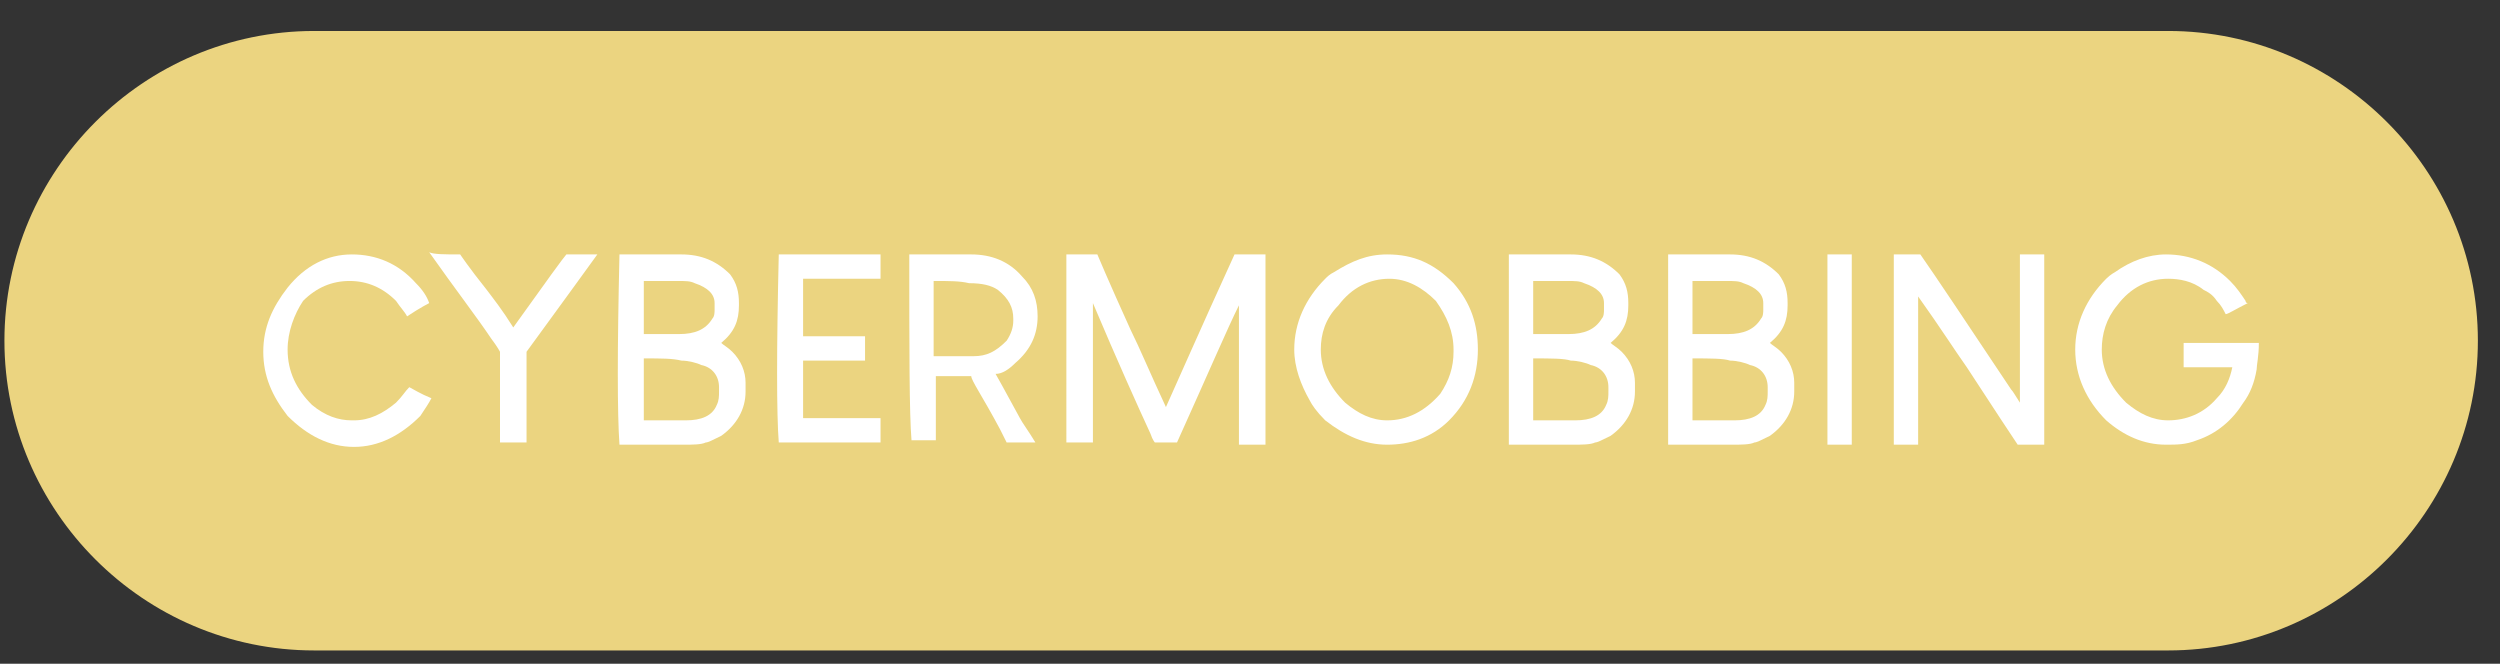 <?xml version="1.0" encoding="utf-8"?>
<!-- Generator: Adobe Illustrator 27.1.1, SVG Export Plug-In . SVG Version: 6.00 Build 0)  -->
<svg version="1.1" id="Ebene_1" xmlns="http://www.w3.org/2000/svg" xmlns:xlink="http://www.w3.org/1999/xlink" x="0px" y="0px"
	 viewBox="0 0 113 30" style="enable-background:new 0 0 113 30;" xml:space="preserve">
<rect x="0" y="0" width="113" height="30" fill="#333333" stroke="none"/>
<style type="text/css">
	.st0{fill:#EBD480;}
	.st1{fill:#FFFFFF;}
</style>
<g>
	<g>
		<path class="st0" d="M14.2,1.4c-7.7,0-14,6.3-14,14s6.3,14,14,14H98c7.7,0,14-6.3,14-14s-6.3-14-14-14H14.2z"/>
	</g>
</g>
<g>
	<path class="st1" d="M15.9,11.5L15.9,11.5c1.1,0,2.1,0.4,2.9,1.3c0.3,0.3,0.5,0.6,0.6,0.9c0,0-0.4,0.2-1,0.6
		c-0.1-0.2-0.3-0.4-0.5-0.7c-0.6-0.6-1.3-0.9-2.1-0.9c-0.8,0-1.5,0.3-2.1,0.9C13.3,14.2,13,15,13,15.8c0,1,0.4,1.8,1.1,2.5
		c0.6,0.5,1.2,0.7,1.8,0.7c0,0,0.1,0,0.1,0c0.7,0,1.3-0.3,1.9-0.8c0.3-0.3,0.4-0.5,0.6-0.7c0.2,0.1,0.5,0.3,1,0.5c0,0,0,0,0,0
		c-0.1,0.2-0.3,0.5-0.5,0.8c-0.9,0.9-1.9,1.4-3,1.4c-1.1,0-2.1-0.5-3-1.4c-0.7-0.9-1.1-1.8-1.1-2.9c0,0,0,0,0,0c0-1.1,0.4-2,1.1-2.9
		C13.8,12,14.8,11.5,15.9,11.5z"/>
	<path class="st1" d="M20.8,11.5c0,0,0.4,0.6,1.2,1.6c0.3,0.4,0.7,0.9,1.2,1.7c1.5-2.1,2.3-3.2,2.4-3.3c0.3,0,0.8,0,1.4,0
		c-0.5,0.7-1.6,2.2-3.2,4.4c0,0.7,0,2.1,0,4.1l0,0c-0.2,0-0.6,0-1.2,0c0,0,0,0,0,0c0-0.7,0-2.1,0-4.1c0,0-0.1-0.2-0.4-0.6
		c-0.6-0.9-1.6-2.2-2.8-3.9C19.6,11.5,20.1,11.5,20.8,11.5z"/>
	<path class="st1" d="M28,11.5c0.5,0,1.4,0,2.8,0c0.9,0,1.6,0.3,2.2,0.9c0.3,0.4,0.4,0.8,0.4,1.3c0,0,0,0.1,0,0.1
		c0,0.7-0.2,1.2-0.8,1.7v0c0.1,0.1,0.3,0.2,0.5,0.4c0.4,0.4,0.6,0.9,0.6,1.4c0,0.1,0,0.2,0,0.4c0,0.8-0.4,1.5-1.1,2
		C32.2,19.9,32,20,31.9,20c-0.2,0.1-0.6,0.1-1,0.1c-0.6,0-1.6,0-2.9,0c0,0,0,0,0,0C27.9,18.7,27.9,15.8,28,11.5L28,11.5z M29.1,16.2
		c0,0.5,0,1.4,0,2.8c0.3,0,1,0,1.9,0c0.7,0,1.2-0.2,1.4-0.7c0.1-0.2,0.1-0.4,0.1-0.6c0,0,0-0.1,0-0.2c0-0.5-0.3-0.9-0.8-1
		c-0.2-0.1-0.6-0.2-0.9-0.2C30.4,16.2,29.9,16.2,29.1,16.2C29.1,16.2,29.1,16.2,29.1,16.2z M29.1,12.7c0,0.4,0,1.2,0,2.4
		c0.3,0,0.8,0,1.6,0c0.7,0,1.2-0.2,1.5-0.7c0.1-0.1,0.1-0.3,0.1-0.4c0-0.1,0-0.1,0-0.3c0-0.4-0.3-0.7-0.9-0.9
		c-0.2-0.1-0.4-0.1-0.8-0.1C30.3,12.7,29.8,12.7,29.1,12.7z"/>
	<path class="st1" d="M35.2,11.5c0.8,0,2.3,0,4.6,0c0,0.2,0,0.6,0,1.1c-0.6,0-1.7,0-3.5,0c0,0.4,0,1.3,0,2.6c0.5,0,1.4,0,2.8,0l0,0
		c0,0.2,0,0.5,0,1.1l0,0c-0.5,0-1.4,0-2.8,0c0,0.4,0,1.3,0,2.6c0.6,0,1.7,0,3.5,0c0,0.2,0,0.6,0,1.1c-0.8,0-2.3,0-4.6,0h0
		C35.1,18.7,35.1,15.8,35.2,11.5L35.2,11.5z"/>
	<path class="st1" d="M41.1,11.5c0.5,0,1.4,0,2.8,0c0.9,0,1.7,0.3,2.3,1c0.5,0.5,0.7,1.1,0.7,1.8c0,0.8-0.3,1.5-1,2.1
		c-0.3,0.3-0.6,0.5-0.9,0.5c0,0,0.4,0.7,1.1,2c0.1,0.2,0.4,0.6,0.7,1.1v0c-0.2,0-0.7,0-1.3,0c0,0-0.1-0.2-0.3-0.6
		c-0.8-1.5-1.3-2.2-1.3-2.4c-0.4,0-0.9,0-1.6,0c0,0.5,0,1.5,0,2.9l0,0c-0.2,0-0.5,0-1.1,0c0,0,0,0,0,0
		C41.1,18.7,41.1,15.8,41.1,11.5L41.1,11.5z M42.2,12.7c0,0.6,0,1.7,0,3.4c0.3,0,0.9,0,1.8,0c0.6,0,1-0.2,1.5-0.7
		c0.2-0.3,0.3-0.6,0.3-0.9c0,0,0,0,0-0.1c0-0.5-0.2-0.9-0.7-1.3c-0.3-0.2-0.7-0.3-1.3-0.3C43.4,12.7,42.9,12.7,42.2,12.7
		C42.2,12.7,42.2,12.7,42.2,12.7z"/>
	<path class="st1" d="M48.2,11.5c0.2,0,0.7,0,1.4,0c0,0,0.5,1.2,1.5,3.4c0.4,0.8,0.9,2,1.6,3.5c0,0,0,0,0,0c0.5-1.1,1.5-3.4,3.1-6.9
		c0.2,0,0.7,0,1.4,0c0,0,0,0,0,0c0,1.4,0,4.3,0,8.6l0,0c-0.2,0-0.6,0-1.2,0l0,0c0-1,0-3.1,0-6.3h0c-0.5,1-1.4,3.1-2.8,6.2
		c0,0,0,0,0,0c-0.2,0-0.5,0-1,0c0,0-0.1-0.1-0.2-0.4c-0.6-1.3-1.5-3.3-2.6-5.9h0c0,1,0,3.1,0,6.3l0,0c-0.2,0-0.6,0-1.2,0
		c0,0,0,0,0,0C48.2,18.7,48.2,15.8,48.2,11.5L48.2,11.5z"/>
	<path class="st1" d="M62.7,11.5C62.7,11.5,62.7,11.5,62.7,11.5c1.2,0,2.1,0.4,3,1.3c0.8,0.9,1.1,1.9,1.1,3c0,1.2-0.4,2.3-1.3,3.2
		c-0.8,0.8-1.8,1.1-2.8,1.1c-1,0-1.9-0.4-2.8-1.1c-0.4-0.4-0.6-0.7-0.7-0.9c-0.4-0.7-0.7-1.5-0.7-2.3c0,0,0,0,0,0
		c0-1.2,0.5-2.3,1.4-3.2c0.1-0.1,0.2-0.2,0.4-0.3C61.1,11.8,61.8,11.5,62.7,11.5z M59.7,15.8c0,0.9,0.4,1.7,1.1,2.4
		c0.6,0.5,1.2,0.8,1.9,0.8c0.9,0,1.7-0.4,2.4-1.2c0.4-0.6,0.6-1.2,0.6-1.9c0,0,0,0,0-0.1c0-0.8-0.3-1.5-0.8-2.2
		c-0.6-0.6-1.3-1-2.1-1c-0.9,0-1.7,0.4-2.3,1.2C59.9,14.4,59.7,15.1,59.7,15.8z"/>
	<path class="st1" d="M68.2,11.5c0.5,0,1.4,0,2.8,0c0.9,0,1.6,0.3,2.2,0.9c0.3,0.4,0.4,0.8,0.4,1.3c0,0,0,0.1,0,0.1
		c0,0.7-0.2,1.2-0.8,1.7v0c0.1,0.1,0.3,0.2,0.5,0.4c0.4,0.4,0.6,0.9,0.6,1.4c0,0.1,0,0.2,0,0.4c0,0.8-0.4,1.5-1.1,2
		c-0.4,0.2-0.6,0.3-0.7,0.3c-0.2,0.1-0.6,0.1-1,0.1c-0.6,0-1.6,0-2.9,0c0,0,0,0,0,0C68.2,18.7,68.2,15.8,68.2,11.5L68.2,11.5z
		 M69.3,16.2c0,0.5,0,1.4,0,2.8c0.3,0,1,0,1.9,0c0.7,0,1.2-0.2,1.4-0.7c0.1-0.2,0.1-0.4,0.1-0.6c0,0,0-0.1,0-0.2
		c0-0.5-0.3-0.9-0.8-1c-0.2-0.1-0.6-0.2-0.9-0.2C70.7,16.2,70.1,16.2,69.3,16.2C69.3,16.2,69.3,16.2,69.3,16.2z M69.3,12.7
		c0,0.4,0,1.2,0,2.4c0.3,0,0.8,0,1.6,0c0.7,0,1.2-0.2,1.5-0.7c0.1-0.1,0.1-0.3,0.1-0.4c0-0.1,0-0.1,0-0.3c0-0.4-0.3-0.7-0.9-0.9
		c-0.2-0.1-0.4-0.1-0.8-0.1C70.5,12.7,70,12.7,69.3,12.7z"/>
	<path class="st1" d="M75.4,11.5c0.5,0,1.4,0,2.8,0c0.9,0,1.6,0.3,2.2,0.9c0.3,0.4,0.4,0.8,0.4,1.3c0,0,0,0.1,0,0.1
		c0,0.7-0.2,1.2-0.8,1.7v0c0.1,0.1,0.3,0.2,0.5,0.4c0.4,0.4,0.6,0.9,0.6,1.4c0,0.1,0,0.2,0,0.4c0,0.8-0.4,1.5-1.1,2
		c-0.4,0.2-0.6,0.3-0.7,0.3c-0.2,0.1-0.6,0.1-1,0.1c-0.6,0-1.6,0-2.9,0c0,0,0,0,0,0C75.4,18.7,75.4,15.8,75.4,11.5L75.4,11.5z
		 M76.5,16.2c0,0.5,0,1.4,0,2.8c0.3,0,1,0,1.9,0c0.7,0,1.2-0.2,1.4-0.7c0.1-0.2,0.1-0.4,0.1-0.6c0,0,0-0.1,0-0.2
		c0-0.5-0.3-0.9-0.8-1c-0.2-0.1-0.6-0.2-0.9-0.2C77.9,16.2,77.3,16.2,76.5,16.2C76.5,16.2,76.5,16.2,76.5,16.2z M76.5,12.7
		c0,0.4,0,1.2,0,2.4c0.3,0,0.8,0,1.6,0c0.7,0,1.2-0.2,1.5-0.7c0.1-0.1,0.1-0.3,0.1-0.4c0-0.1,0-0.1,0-0.3c0-0.4-0.3-0.7-0.9-0.9
		c-0.2-0.1-0.4-0.1-0.8-0.1C77.7,12.7,77.2,12.7,76.5,12.7z"/>
	<path class="st1" d="M82.6,11.5c0.2,0,0.6,0,1.1,0h0c0,1.4,0,4.3,0,8.6h0c-0.2,0-0.6,0-1.1,0h0C82.6,18.7,82.6,15.8,82.6,11.5
		L82.6,11.5z"/>
	<path class="st1" d="M85.6,11.5c0.2,0,0.6,0,1.2,0c0.7,1,2.1,3.1,4.1,6.1c0.1,0.1,0.2,0.3,0.4,0.6c0-1.1,0-3.3,0-6.7l0,0
		c0.2,0,0.6,0,1.1,0l0,0c0,1.4,0,4.3,0,8.6l0,0c-0.2,0-0.6,0-1.2,0c-0.2-0.3-1-1.5-2.3-3.5c-0.5-0.7-1.2-1.8-2.2-3.2
		c0,1.1,0,3.3,0,6.7l0,0c-0.2,0-0.5,0-1.1,0c0,0,0,0,0,0C85.6,18.7,85.6,15.8,85.6,11.5L85.6,11.5z"/>
	<path class="st1" d="M97.9,11.5C97.9,11.5,98,11.5,97.9,11.5c1.1,0,2.1,0.4,2.9,1.2c0.3,0.3,0.5,0.6,0.7,0.9c0,0,0,0.1,0.1,0.1
		c-0.6,0.3-0.9,0.5-1,0.5c-0.1-0.2-0.2-0.4-0.4-0.6c-0.2-0.3-0.4-0.4-0.6-0.5c-0.5-0.4-1.1-0.5-1.6-0.5c-0.9,0-1.7,0.4-2.3,1.2
		c-0.5,0.6-0.7,1.3-0.7,2c0,0.9,0.4,1.7,1.1,2.4c0.6,0.5,1.2,0.8,1.9,0.8c0.8,0,1.6-0.3,2.2-1c0.4-0.4,0.6-0.9,0.7-1.4
		c-0.5,0-1.2,0-2.2,0v0c0-0.2,0-0.5,0-1.1v0v0c0.4,0,1.2,0,2.3,0c0.2,0,0.5,0,1.1,0c0,0,0,0,0,0c0,0.6-0.1,1-0.1,1.2
		c-0.1,0.6-0.3,1.1-0.6,1.5c-0.5,0.8-1.2,1.4-2.1,1.7c-0.5,0.2-0.9,0.2-1.4,0.2c-1,0-1.9-0.4-2.7-1.1c-0.9-0.9-1.4-2-1.4-3.2
		c0,0,0,0,0,0c0-1.2,0.5-2.3,1.4-3.2c0.2-0.2,0.4-0.3,0.4-0.3C96.3,11.8,97.1,11.5,97.9,11.5z"/>
</g>
</svg>
